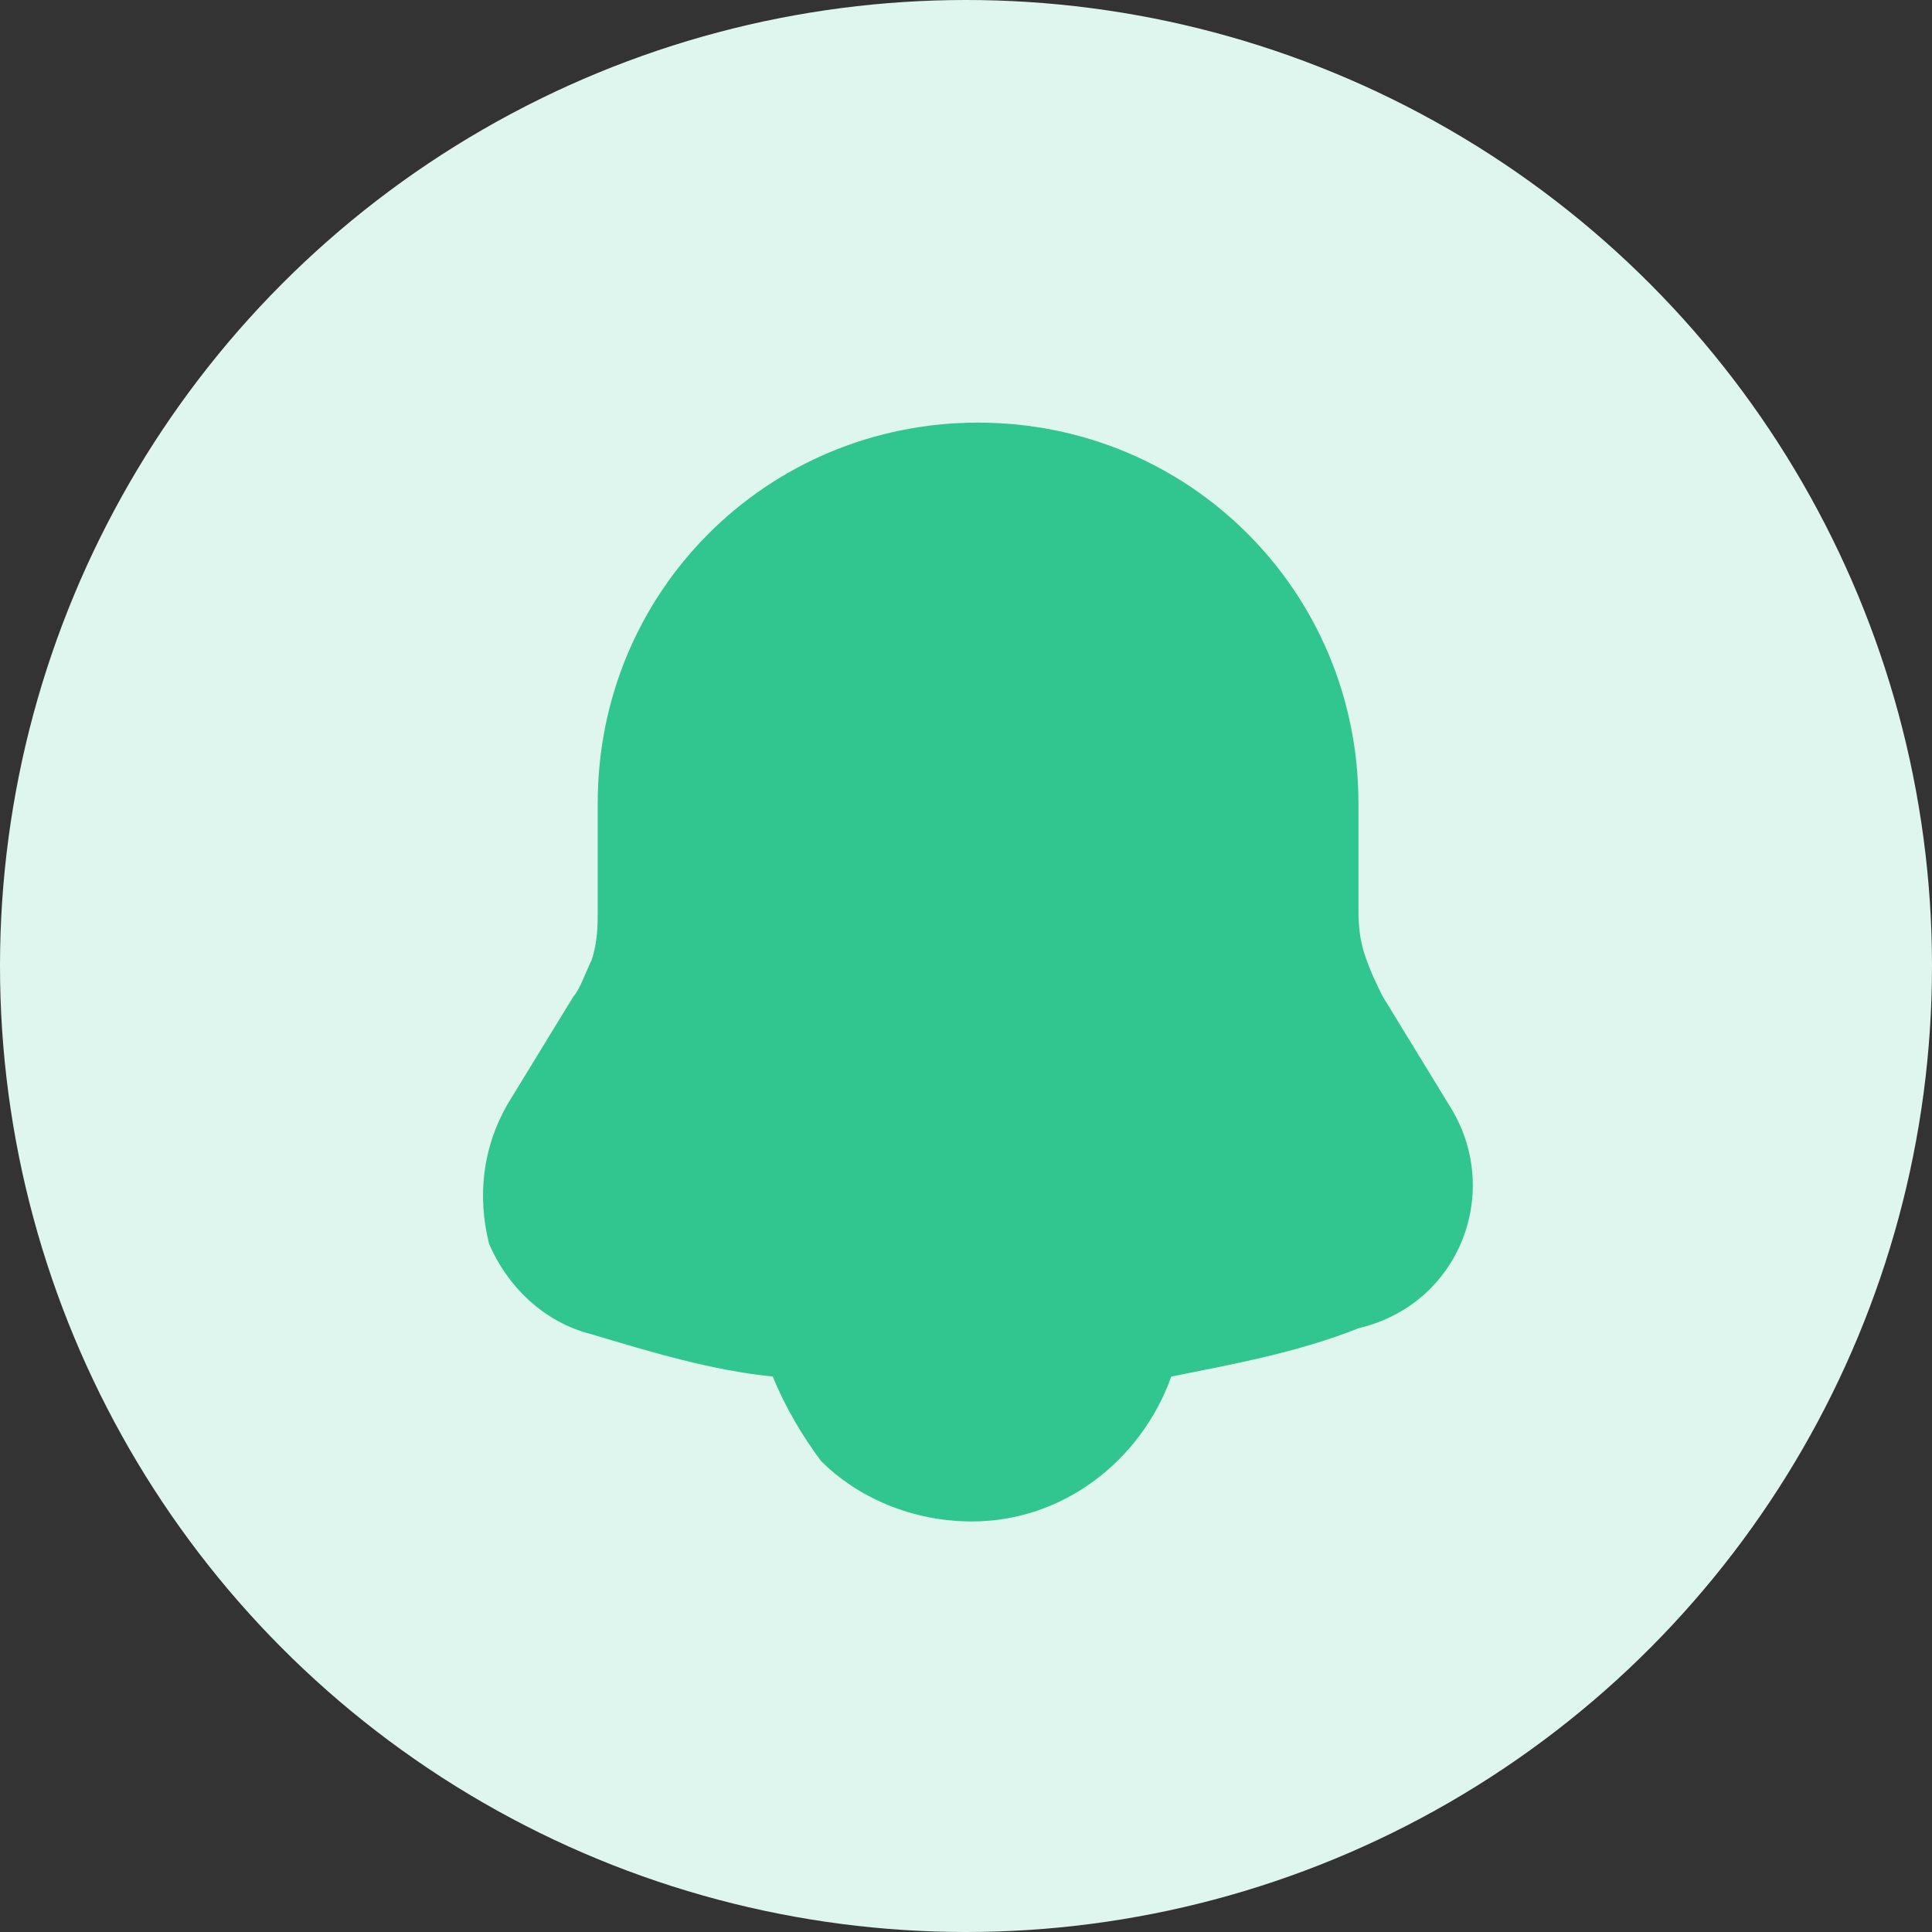<svg width="32" height="32" viewBox="0 0 32 32" fill="none" xmlns="http://www.w3.org/2000/svg">
<rect x="0" y="0" width="32" height="32" fill="#333333" stroke="none"/>
<circle cx="16" cy="16" r="16" fill="#DFF6EE"/>
<path fill-rule="evenodd" clip-rule="evenodd" d="M24 18.3L22.9 16.5C22.8 16.3 22.7 16.1 22.6 15.8C22.5 15.5 22.5 15.2 22.5 15V13.3C22.5 9.8 19.7 7 16.2 7C12.7 7 9.9 9.8 9.9 13.3V15.1C9.9 15.3 9.9 15.6 9.8 15.9C9.7 16.1 9.6 16.4 9.5 16.5L8.4 18.3C8 19 7.9 19.8 8.1 20.6C8.4 21.3 9 21.9 9.8 22.1C10.8 22.4 11.8 22.7 12.8 22.8C13 23.3 13.3 23.8 13.6 24.2C14.2 24.8 15.1 25.2 16.1 25.2C17.6 25.2 18.9 24.2 19.4 22.8C20.4 22.6 21.5 22.4 22.5 22C24.2 21.6 24.9 19.7 24 18.3Z" fill="#31C690"/>
</svg>
